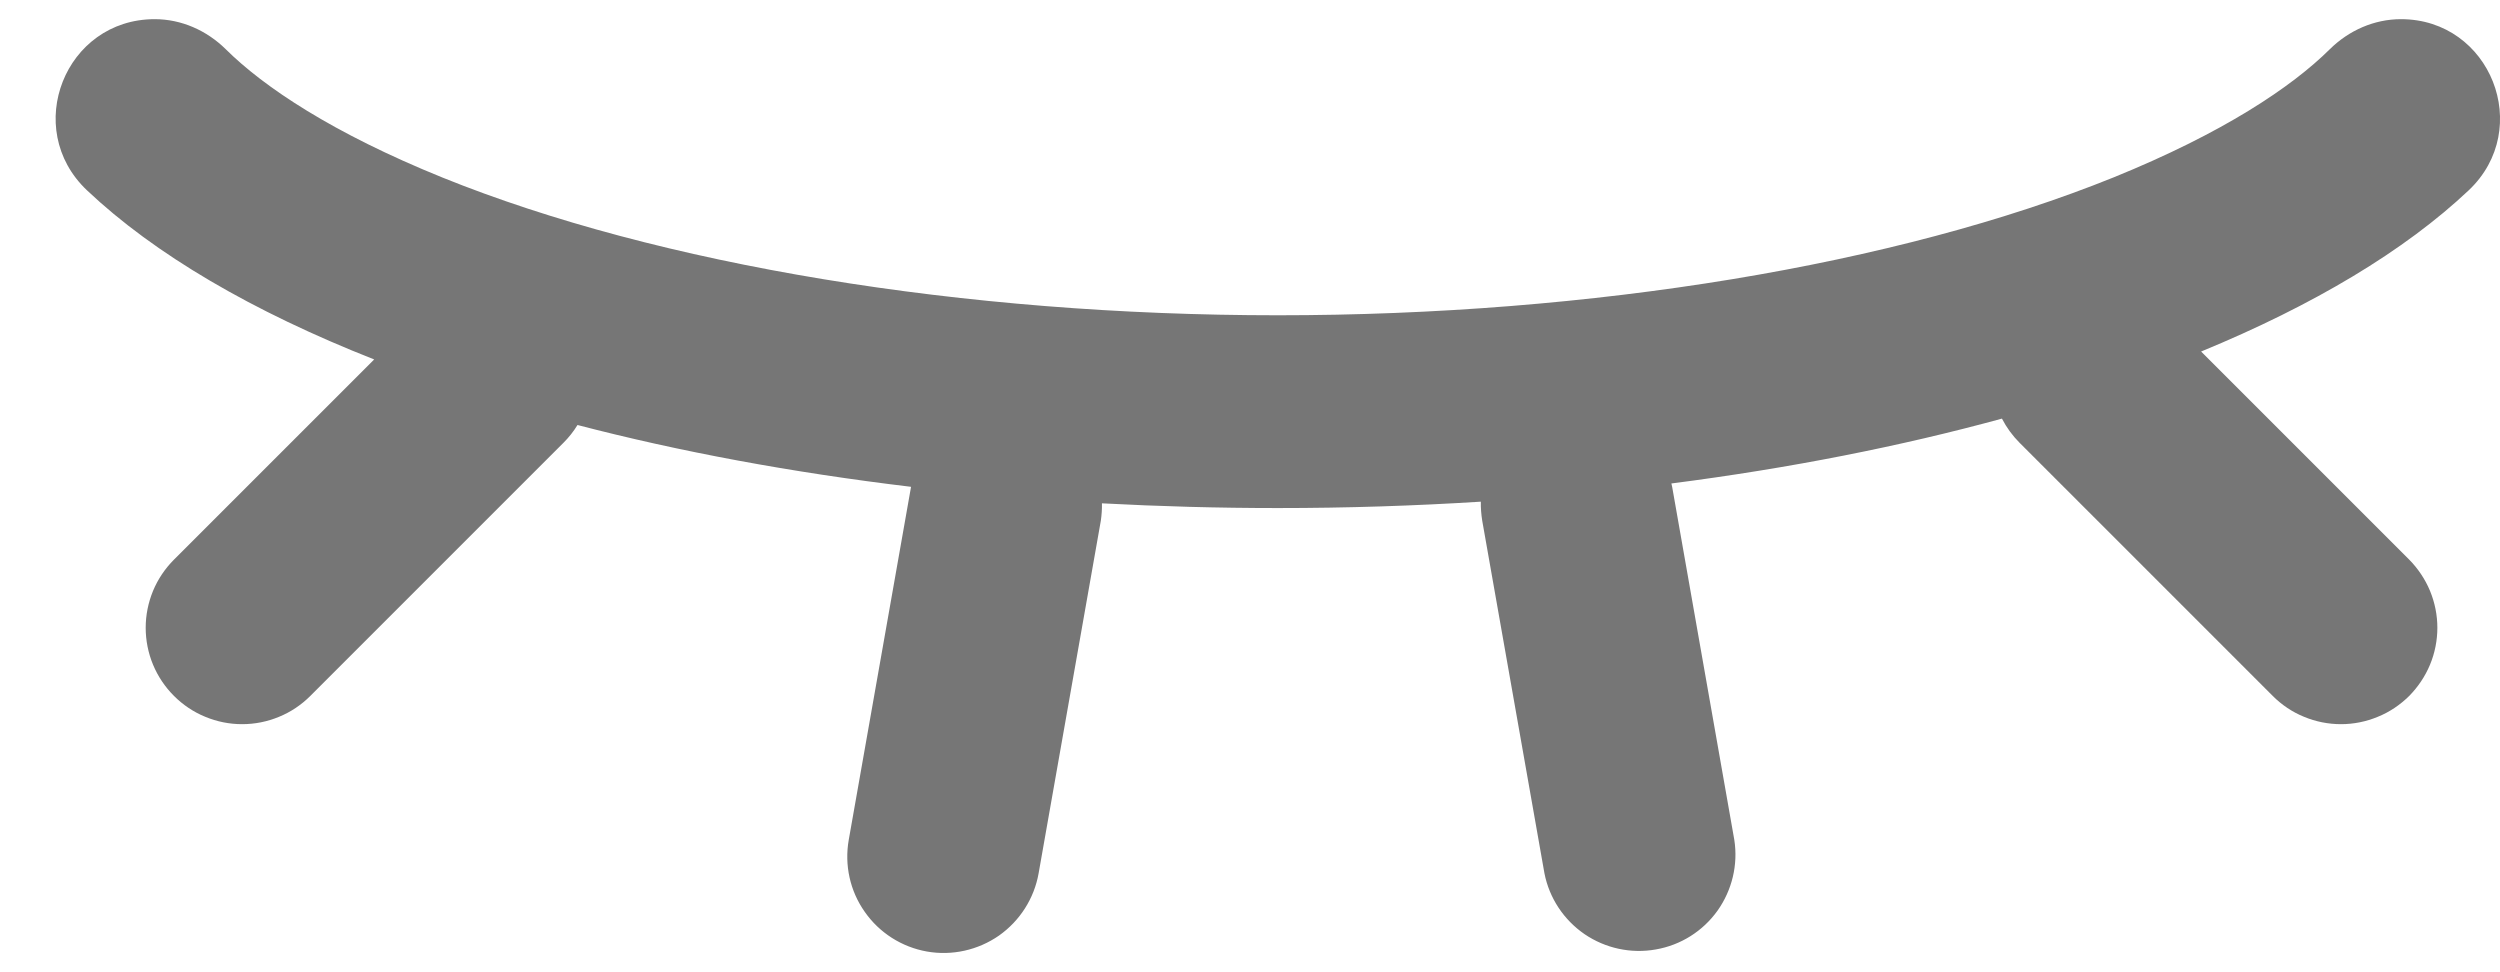 <svg width="18" height="7" viewBox="0 0 18 7" fill="none" xmlns="http://www.w3.org/2000/svg">
<path fill-rule="evenodd" clip-rule="evenodd" d="M16.775 0.354C16.912 0.219 17.094 0.138 17.287 0.138C17.932 0.138 18.244 0.926 17.775 1.37C17.314 1.805 16.657 2.198 15.848 2.531L17.346 4.029C17.41 4.094 17.461 4.17 17.496 4.254C17.531 4.339 17.549 4.429 17.549 4.52C17.549 4.611 17.531 4.702 17.496 4.786C17.461 4.87 17.41 4.946 17.346 5.011C17.281 5.075 17.205 5.127 17.12 5.161C17.036 5.196 16.946 5.214 16.855 5.214C16.764 5.214 16.673 5.196 16.589 5.161C16.505 5.127 16.428 5.075 16.364 5.011L14.541 3.188C14.49 3.137 14.447 3.078 14.414 3.014C13.687 3.213 12.888 3.371 12.034 3.481C12.036 3.49 12.038 3.499 12.04 3.508L12.487 6.047C12.515 6.226 12.471 6.409 12.366 6.557C12.26 6.705 12.101 6.805 11.922 6.836C11.743 6.868 11.559 6.828 11.409 6.726C11.259 6.623 11.155 6.466 11.12 6.288L10.672 3.749C10.665 3.704 10.661 3.658 10.662 3.612C10.186 3.642 9.698 3.658 9.2 3.658C8.771 3.658 8.348 3.646 7.934 3.624C7.935 3.665 7.932 3.707 7.926 3.749L7.478 6.288C7.446 6.469 7.343 6.63 7.193 6.736C7.042 6.841 6.855 6.883 6.674 6.851C6.493 6.819 6.331 6.716 6.226 6.565C6.12 6.415 6.079 6.228 6.111 6.047L6.559 3.508L6.559 3.505C5.701 3.402 4.894 3.252 4.158 3.06C4.13 3.106 4.096 3.149 4.057 3.188L2.234 5.011C2.17 5.075 2.093 5.127 2.009 5.161C1.925 5.196 1.835 5.214 1.743 5.214C1.652 5.214 1.562 5.196 1.478 5.161C1.394 5.127 1.317 5.075 1.253 5.011C1.188 4.946 1.137 4.87 1.102 4.786C1.067 4.702 1.049 4.611 1.049 4.52C1.049 4.429 1.067 4.339 1.102 4.254C1.137 4.17 1.188 4.094 1.253 4.029L2.694 2.588C1.82 2.244 1.112 1.83 0.626 1.37C0.157 0.926 0.468 0.138 1.114 0.138C1.306 0.138 1.488 0.219 1.625 0.354C1.9 0.627 2.395 0.958 3.185 1.278C4.744 1.908 6.937 2.27 9.2 2.27C11.463 2.27 13.656 1.908 15.216 1.278C16.005 0.958 16.5 0.627 16.775 0.354Z" fill="#767676"/>
</svg>
